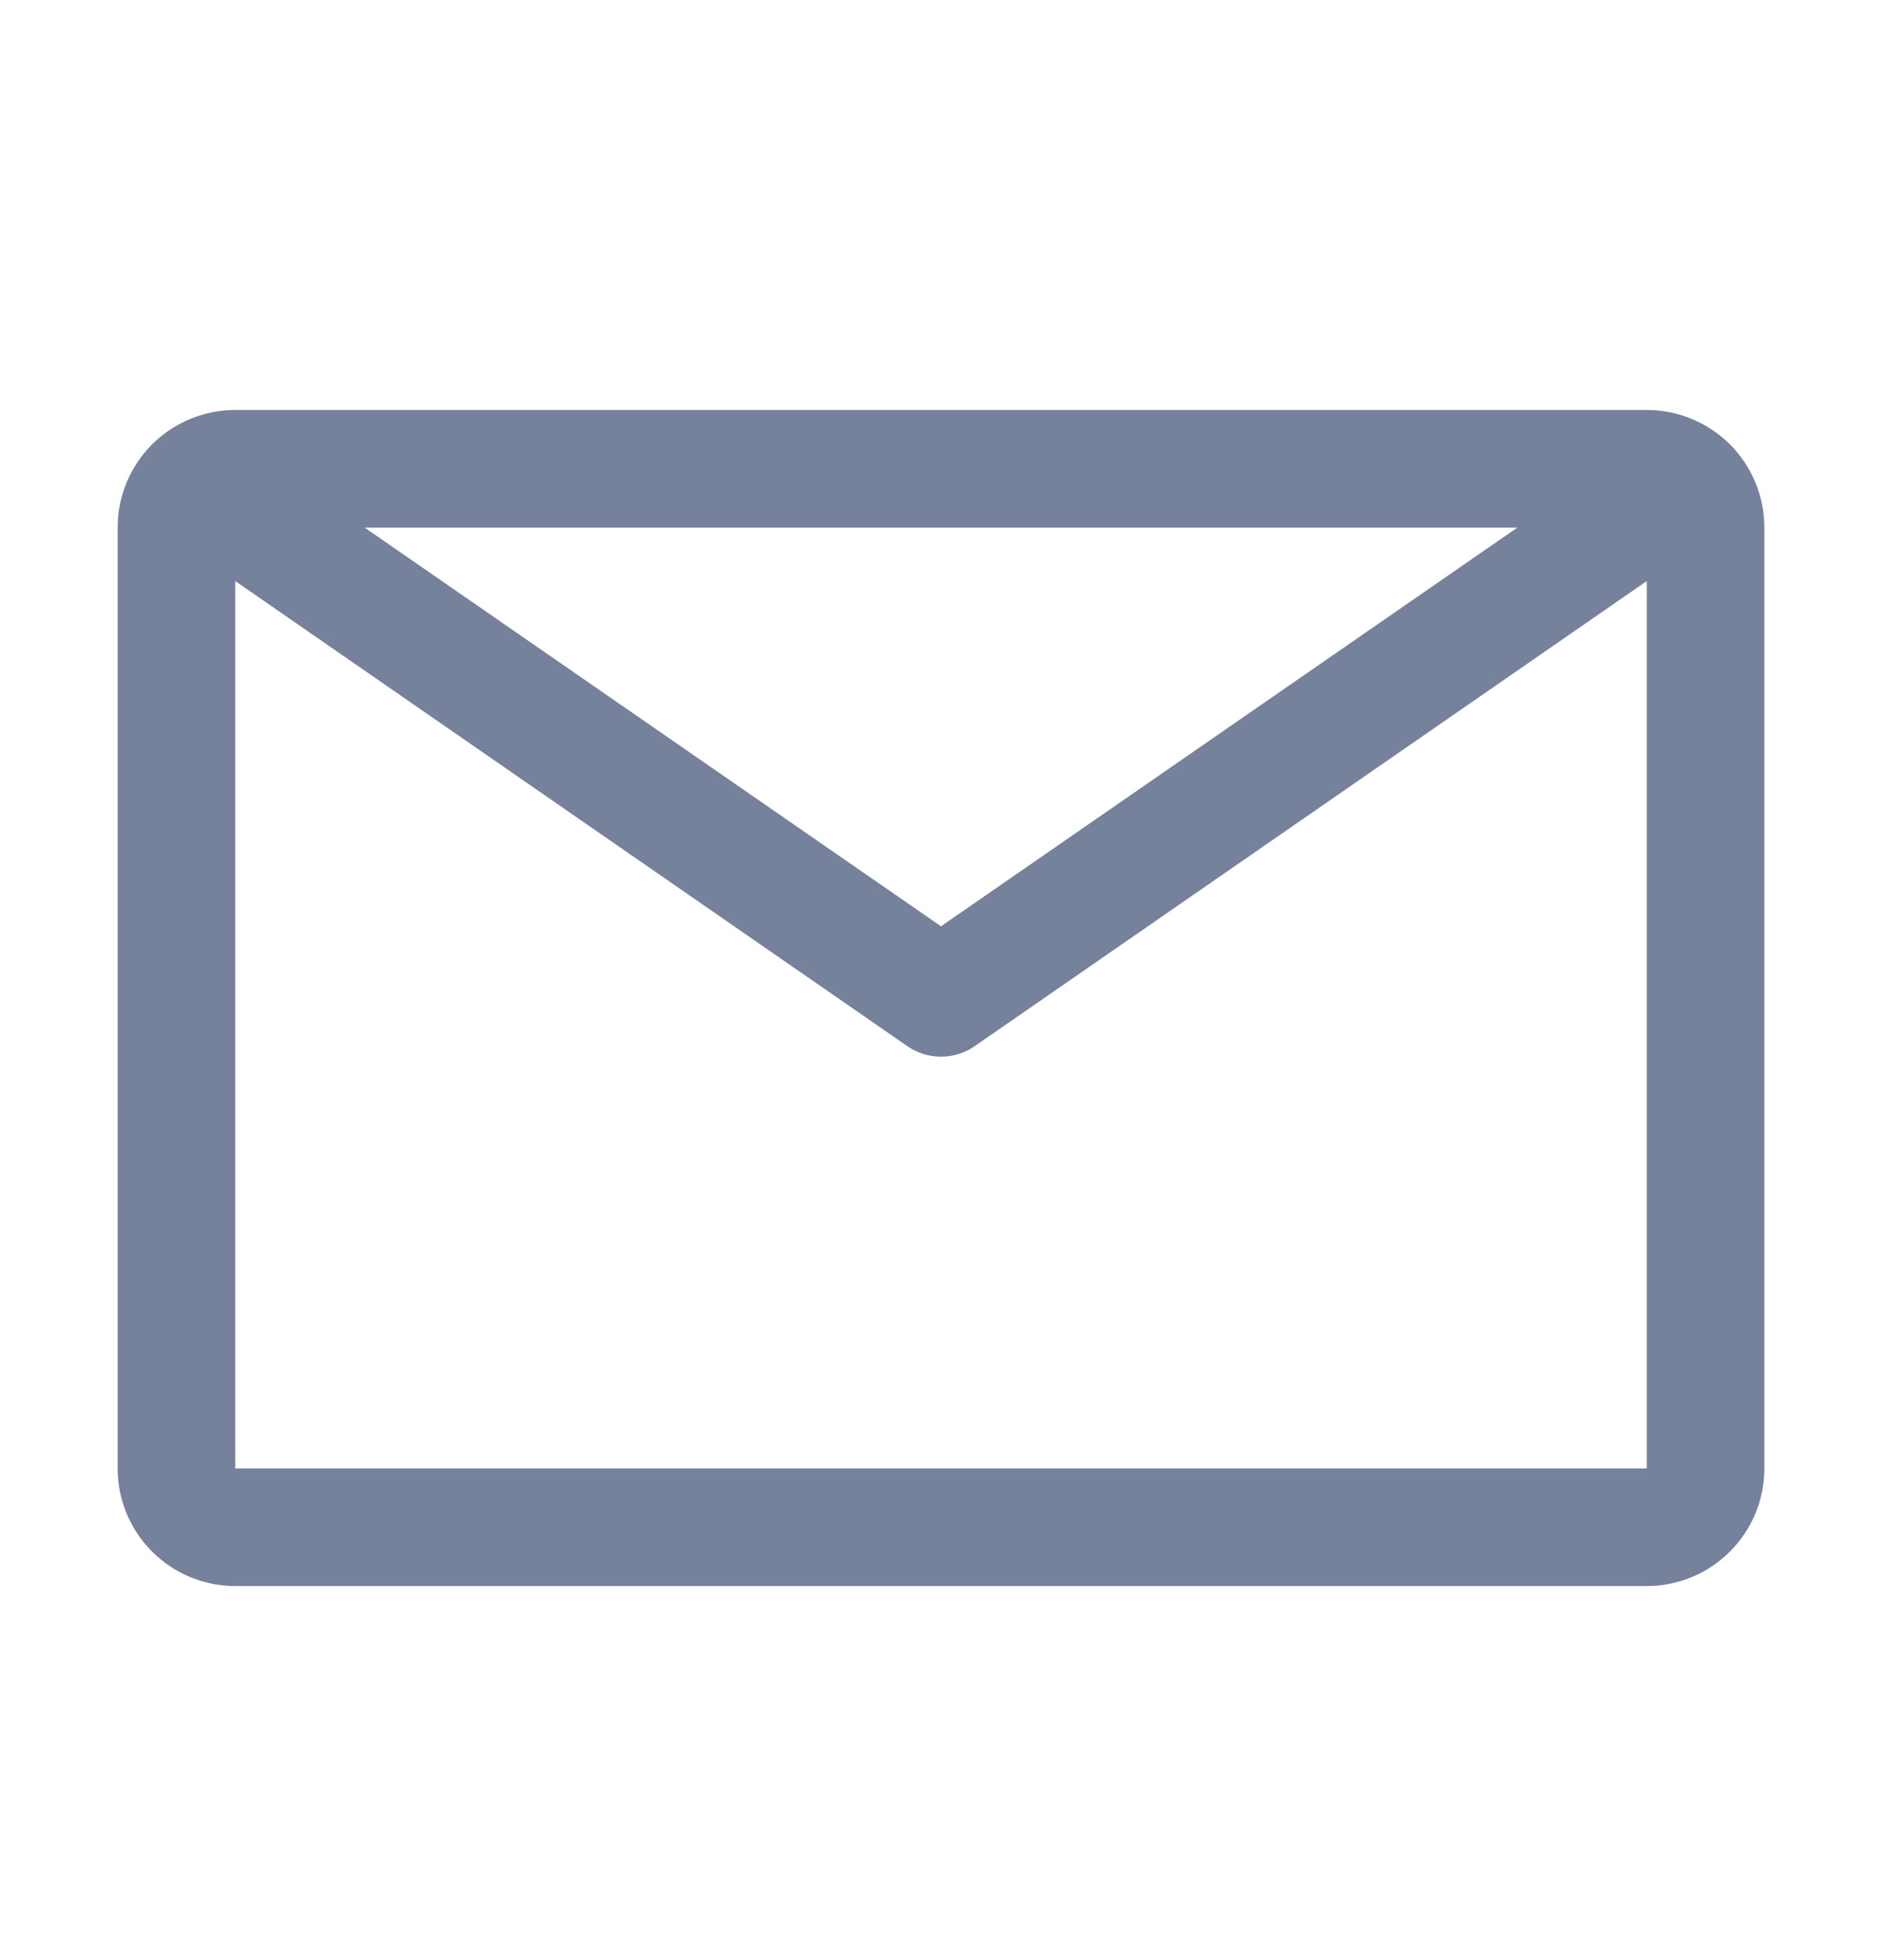 <svg width="24" height="25" viewBox="0 0 24 25" fill="none" xmlns="http://www.w3.org/2000/svg">
<g id="carbon:email">
<path id="Vector" d="M21 5.229H3C2.602 5.229 2.221 5.387 1.939 5.668C1.658 5.949 1.5 6.331 1.5 6.729V18.729C1.5 19.127 1.658 19.508 1.939 19.789C2.221 20.071 2.602 20.229 3 20.229H21C21.398 20.229 21.779 20.071 22.061 19.789C22.342 19.508 22.5 19.127 22.5 18.729V6.729C22.5 6.331 22.342 5.949 22.061 5.668C21.779 5.387 21.398 5.229 21 5.229ZM19.35 6.729L12 11.814L4.65 6.729H19.35ZM3 18.729V7.411L11.572 13.344C11.698 13.431 11.847 13.477 12 13.477C12.153 13.477 12.302 13.431 12.428 13.344L21 7.411V18.729H3Z" fill="#76819C"/>
</g>
</svg>
